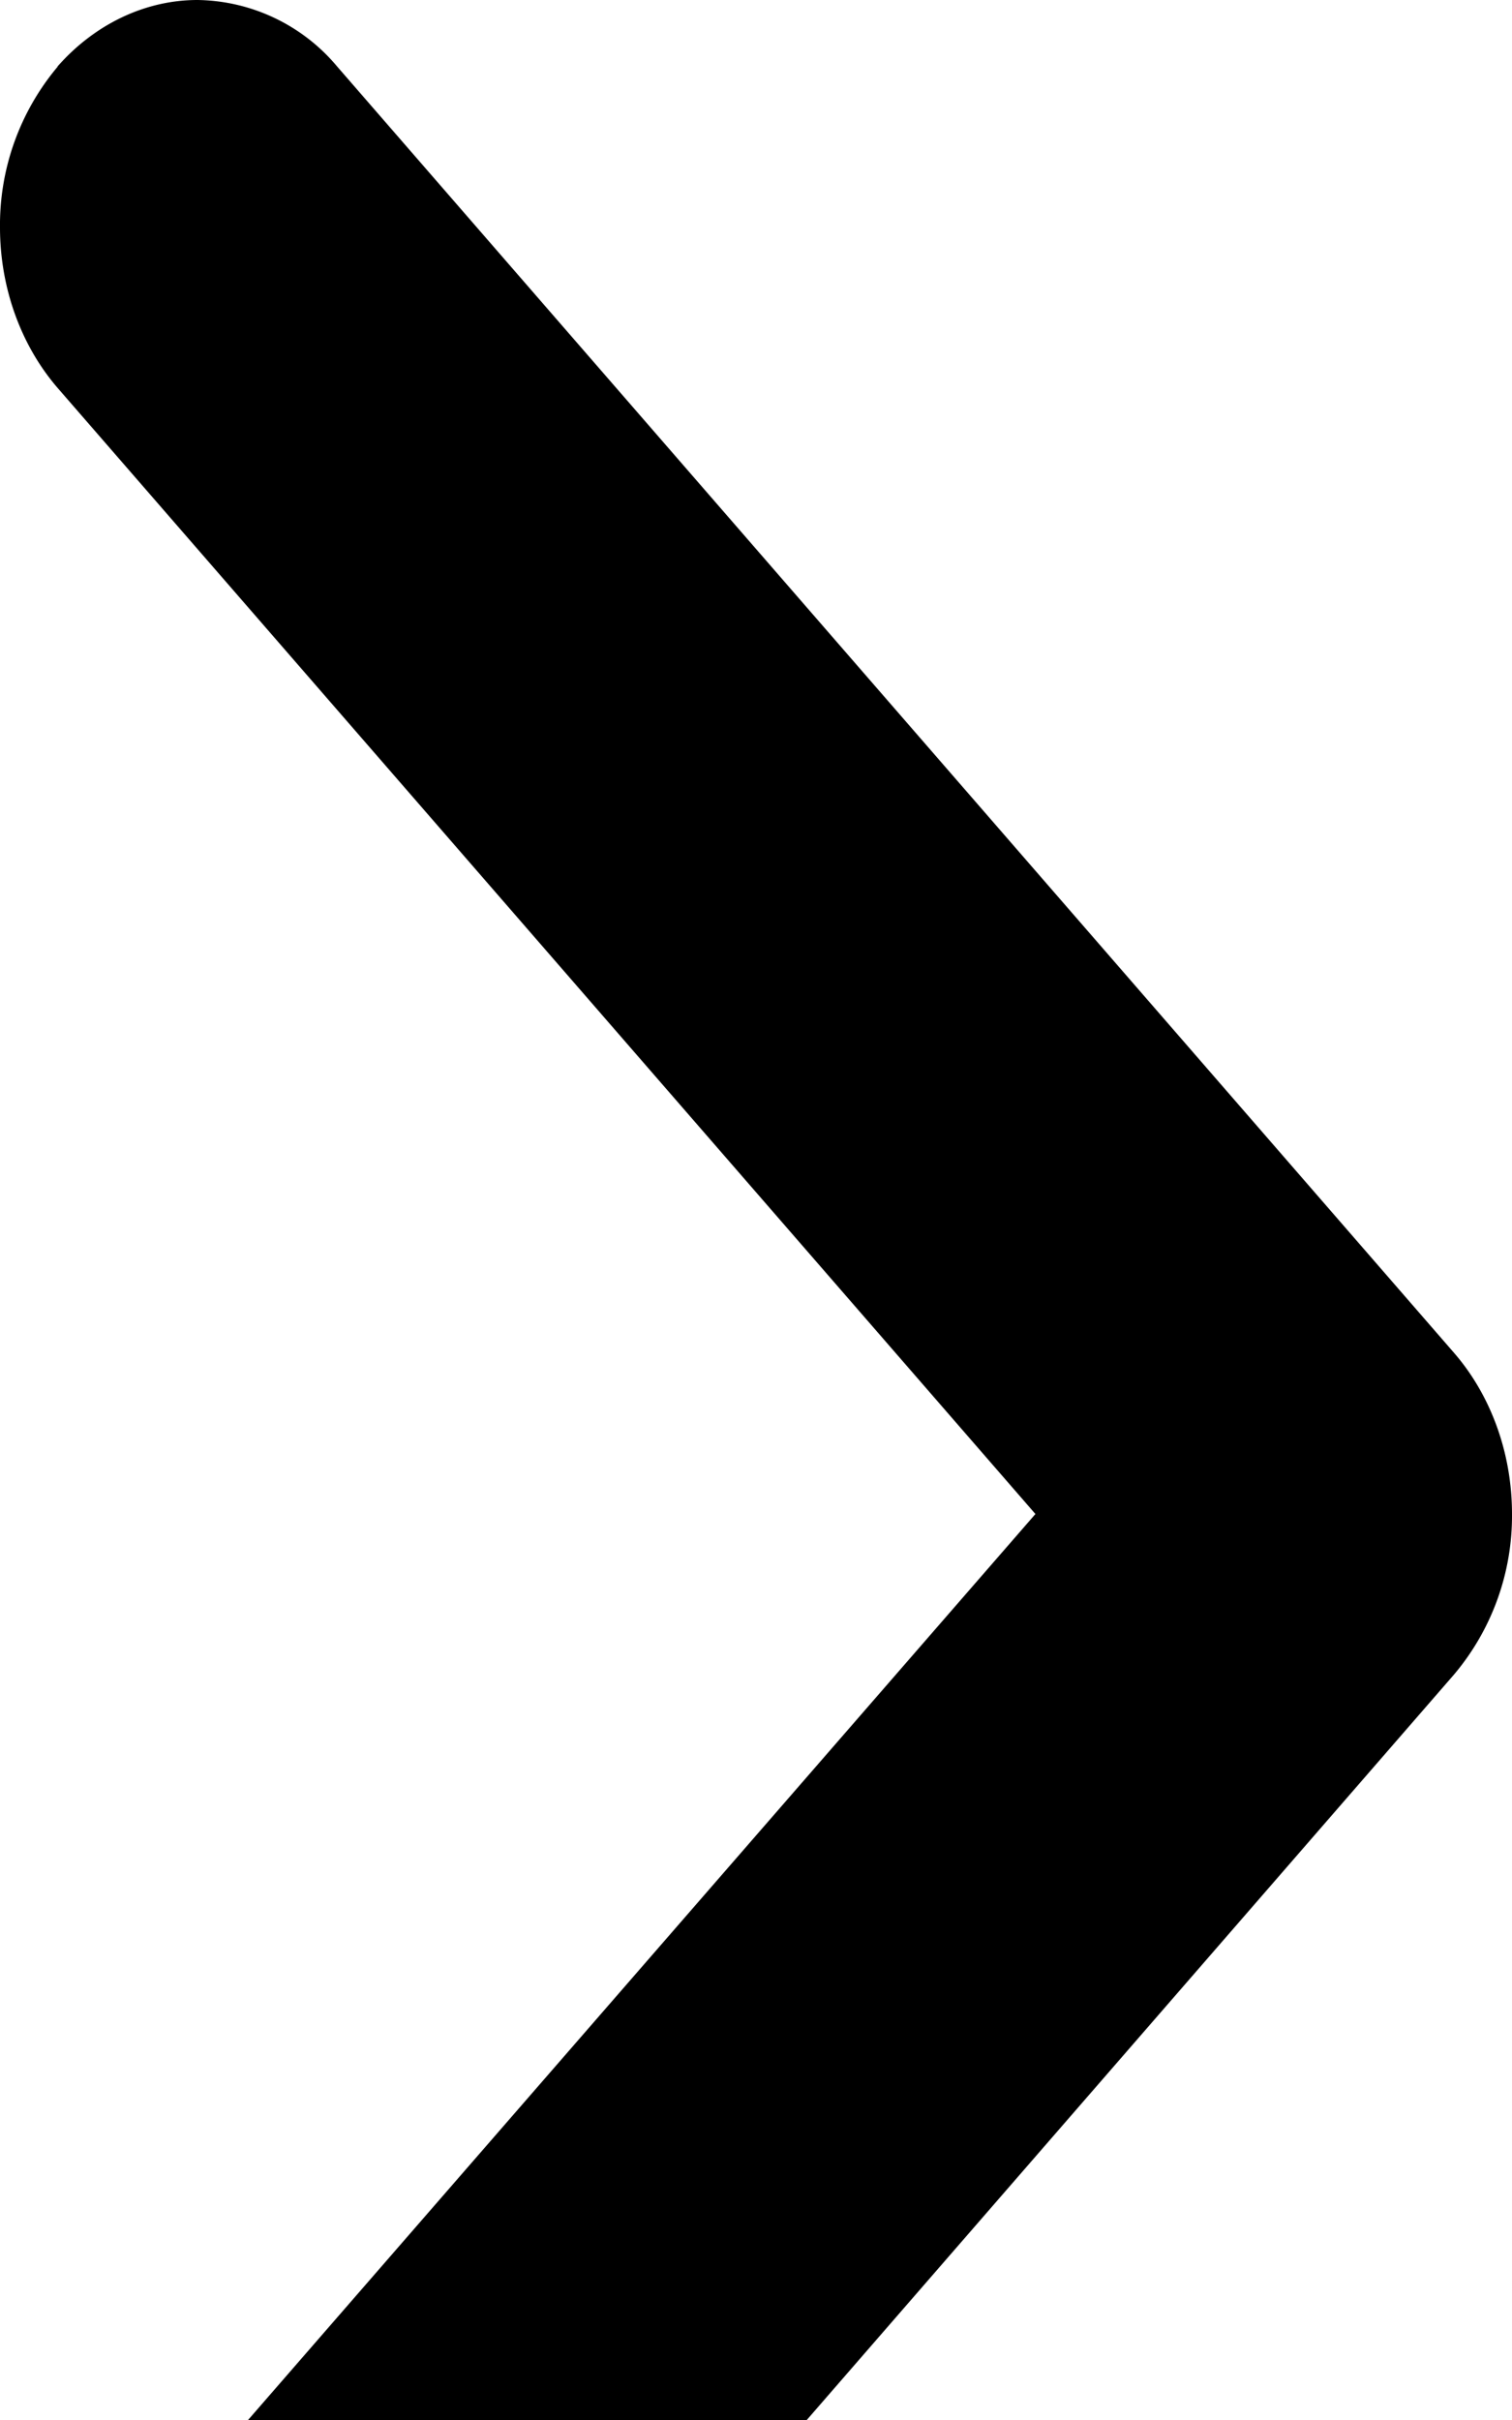 <svg xmlns="http://www.w3.org/2000/svg" width="5" height="8" fill="none">
  <path fill="#000" d="M.191.22A.813.813 0 0 0 0 .752c0 .199.069.39.191.531l3.233 3.722L.19 8.725a.816.816 0 0 0-.183.53c.001.197.07.385.191.525s.285.218.456.22a.61.61 0 0 0 .46-.211l3.694-4.253A.813.813 0 0 0 5 5.005c0-.2-.069-.391-.191-.532L1.115.22A.613.613 0 0 0 .653 0C.48 0 .313.08.19.22Z"/>
</svg>
